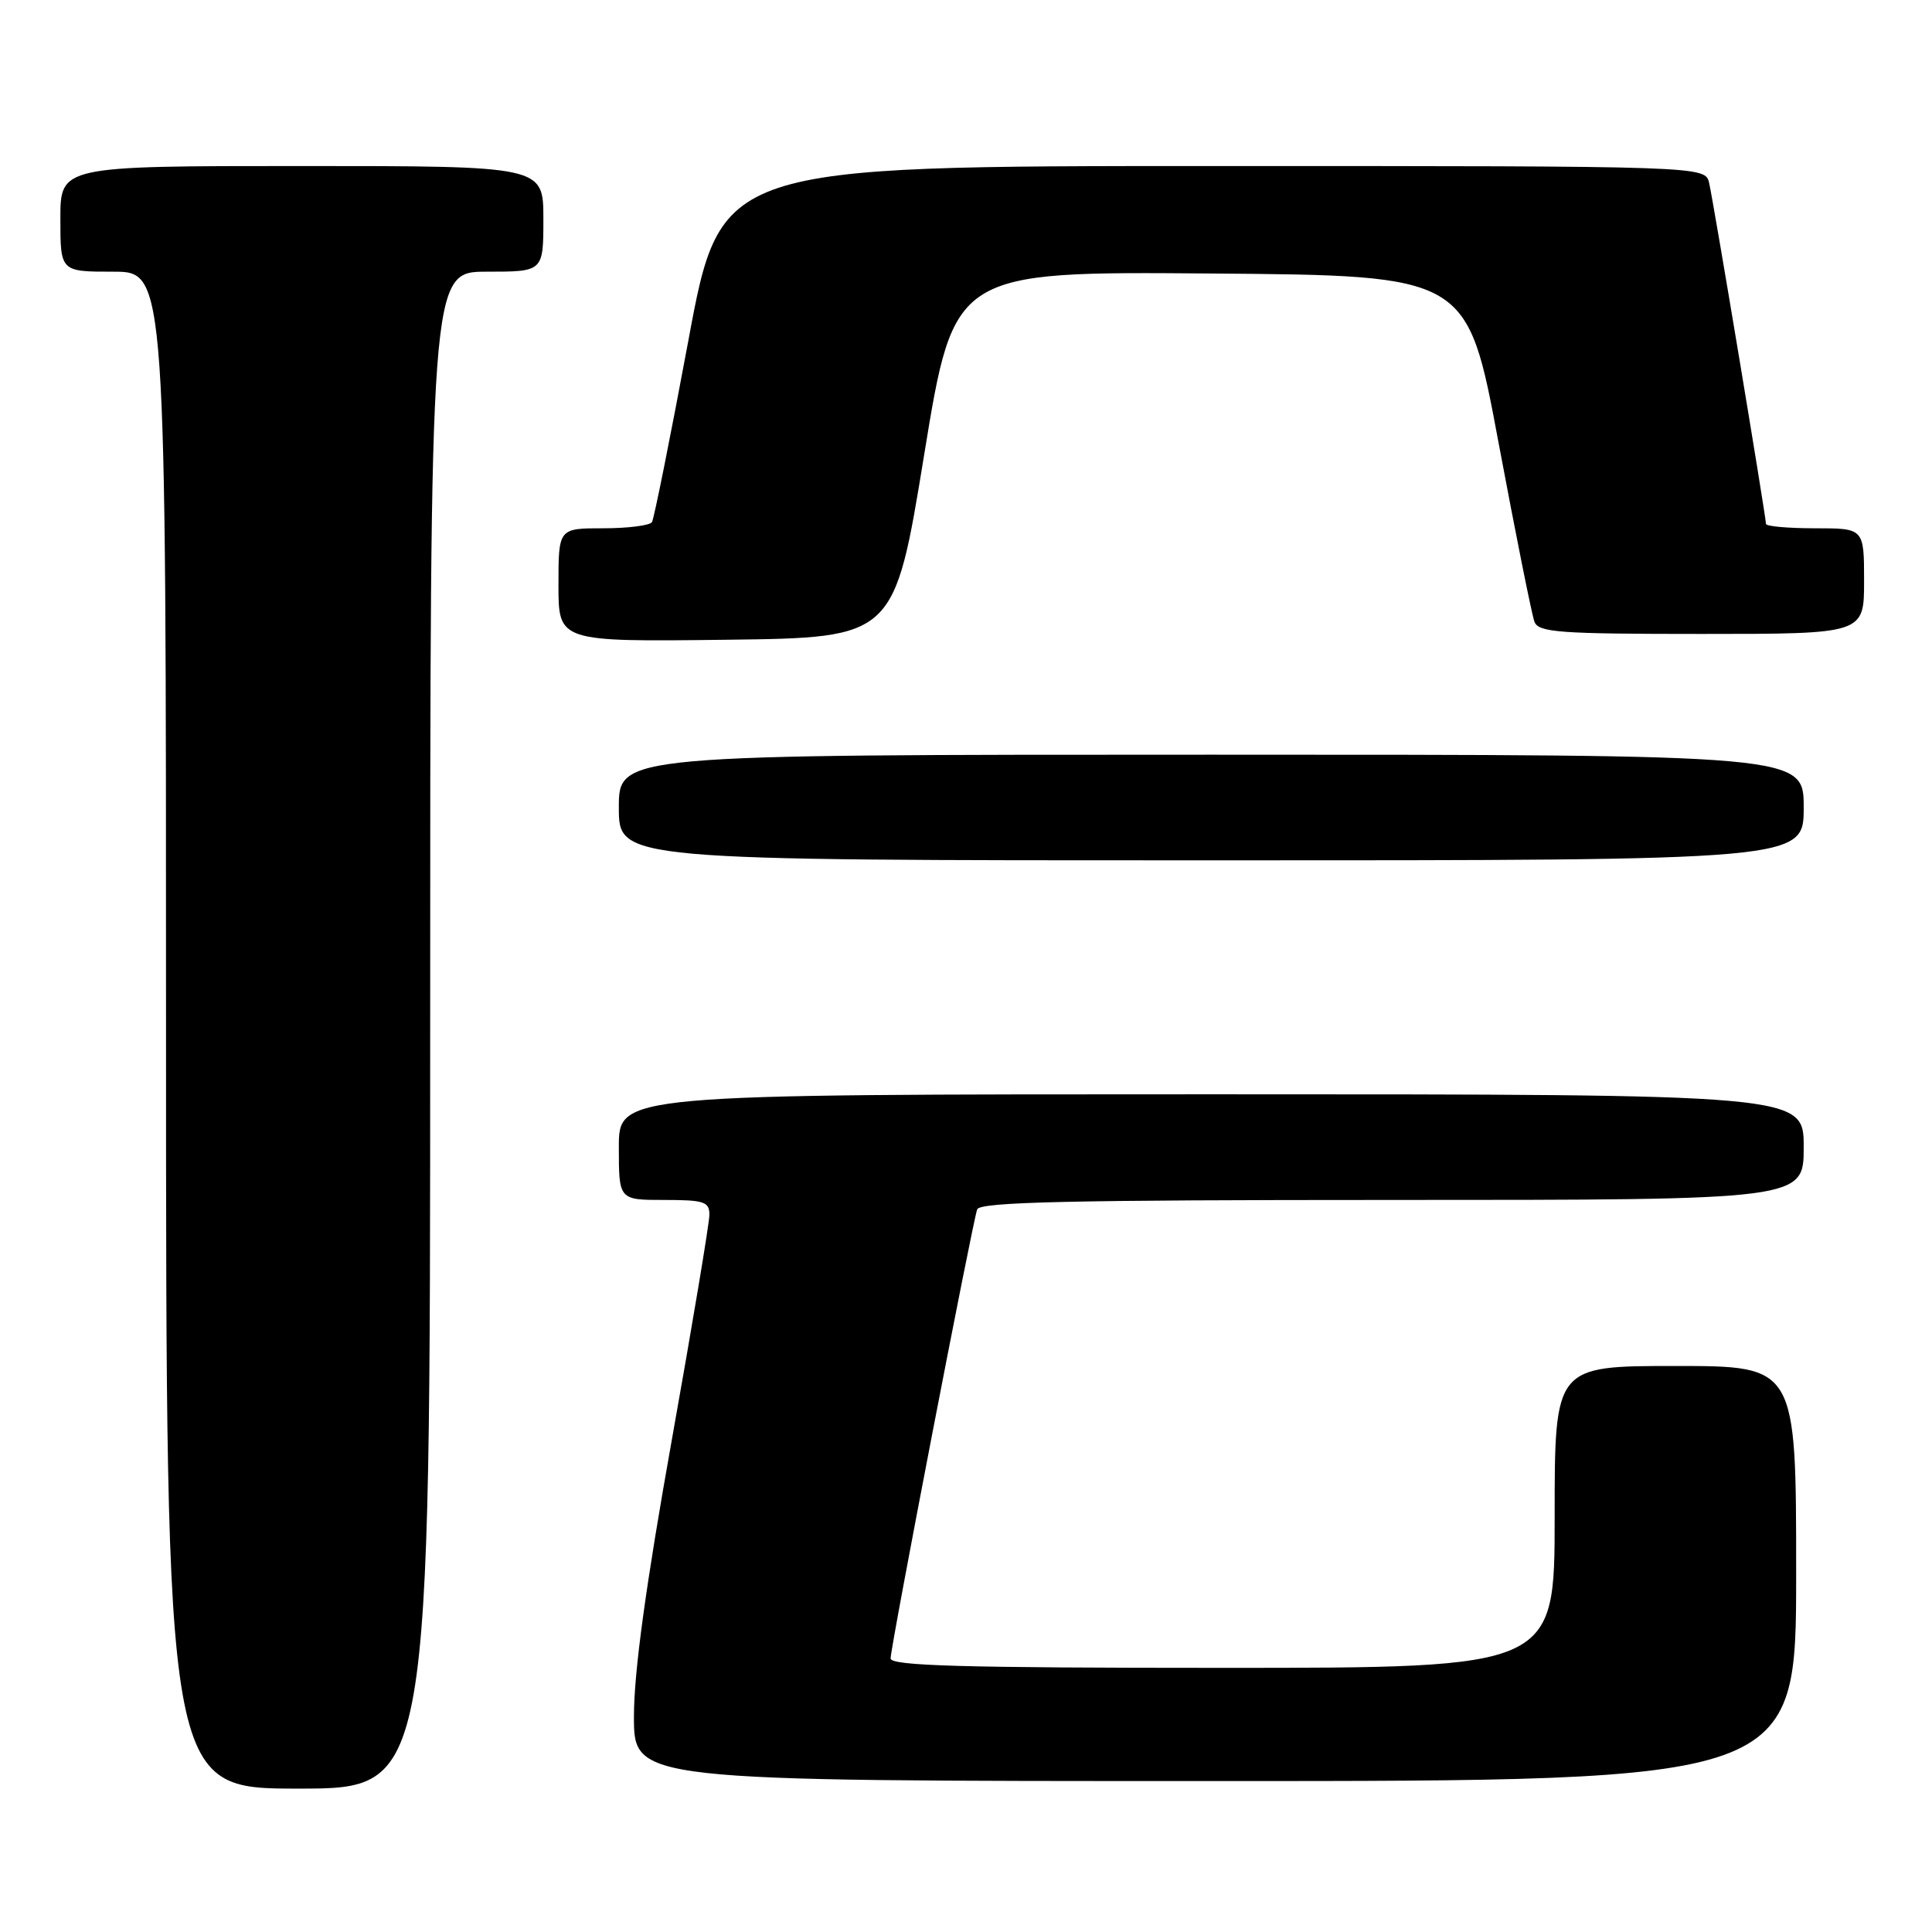 <?xml version="1.0" encoding="UTF-8" standalone="no"?>
<!DOCTYPE svg PUBLIC "-//W3C//DTD SVG 1.1//EN" "http://www.w3.org/Graphics/SVG/1.1/DTD/svg11.dtd" >
<svg xmlns="http://www.w3.org/2000/svg" xmlns:xlink="http://www.w3.org/1999/xlink" version="1.1" viewBox="0 0 256 256">
 <g >
 <path fill="currentColor"
d=" M 57.00 136.50 C 57.00 36.00 57.00 36.00 64.50 36.00 C 72.00 36.00 72.00 36.00 72.00 29.00 C 72.00 22.00 72.00 22.00 40.00 22.00 C 8.00 22.00 8.00 22.00 8.00 29.00 C 8.00 36.00 8.00 36.00 15.00 36.00 C 22.00 36.00 22.00 36.00 22.00 136.50 C 22.00 237.00 22.00 237.00 39.50 237.00 C 57.00 237.00 57.00 237.00 57.00 136.50 Z  M 238.00 208.50 C 238.00 181.00 238.00 181.00 222.00 181.00 C 206.00 181.00 206.00 181.00 206.00 201.00 C 206.00 221.00 206.00 221.00 162.00 221.00 C 127.46 221.00 118.00 220.73 118.01 219.75 C 118.01 218.20 128.86 161.97 129.48 160.25 C 129.84 159.27 141.75 159.00 184.47 159.00 C 239.00 159.00 239.00 159.00 239.00 152.00 C 239.00 145.00 239.00 145.00 160.50 145.00 C 82.00 145.00 82.00 145.00 82.00 152.00 C 82.00 159.00 82.00 159.00 88.00 159.00 C 93.29 159.00 94.00 159.23 94.00 160.96 C 94.00 162.04 91.75 175.51 89.00 190.90 C 85.57 210.10 84.00 221.57 84.00 227.44 C 84.00 236.00 84.00 236.00 161.00 236.00 C 238.00 236.00 238.00 236.00 238.00 208.50 Z  M 239.00 107.00 C 239.00 100.00 239.00 100.00 160.50 100.00 C 82.00 100.00 82.00 100.00 82.00 107.00 C 82.00 114.00 82.00 114.00 160.50 114.00 C 239.00 114.00 239.00 114.00 239.00 107.00 Z  M 122.46 60.24 C 126.42 35.97 126.42 35.97 160.42 36.24 C 194.43 36.50 194.43 36.50 198.56 58.63 C 200.84 70.81 202.98 81.49 203.32 82.38 C 203.86 83.80 206.56 84.00 225.47 84.00 C 247.00 84.00 247.00 84.00 247.00 77.00 C 247.00 70.00 247.00 70.00 240.50 70.00 C 236.93 70.00 234.00 69.74 234.00 69.42 C 234.00 68.49 227.05 26.75 226.47 24.25 C 225.96 22.00 225.96 22.00 160.73 22.00 C 95.50 22.00 95.50 22.00 91.20 45.19 C 88.83 57.94 86.66 68.74 86.39 69.18 C 86.11 69.63 83.21 70.00 79.94 70.00 C 74.00 70.00 74.00 70.00 74.00 77.52 C 74.00 85.04 74.00 85.04 96.25 84.77 C 118.50 84.50 118.50 84.50 122.46 60.24 Z "/>
</g>
</svg>